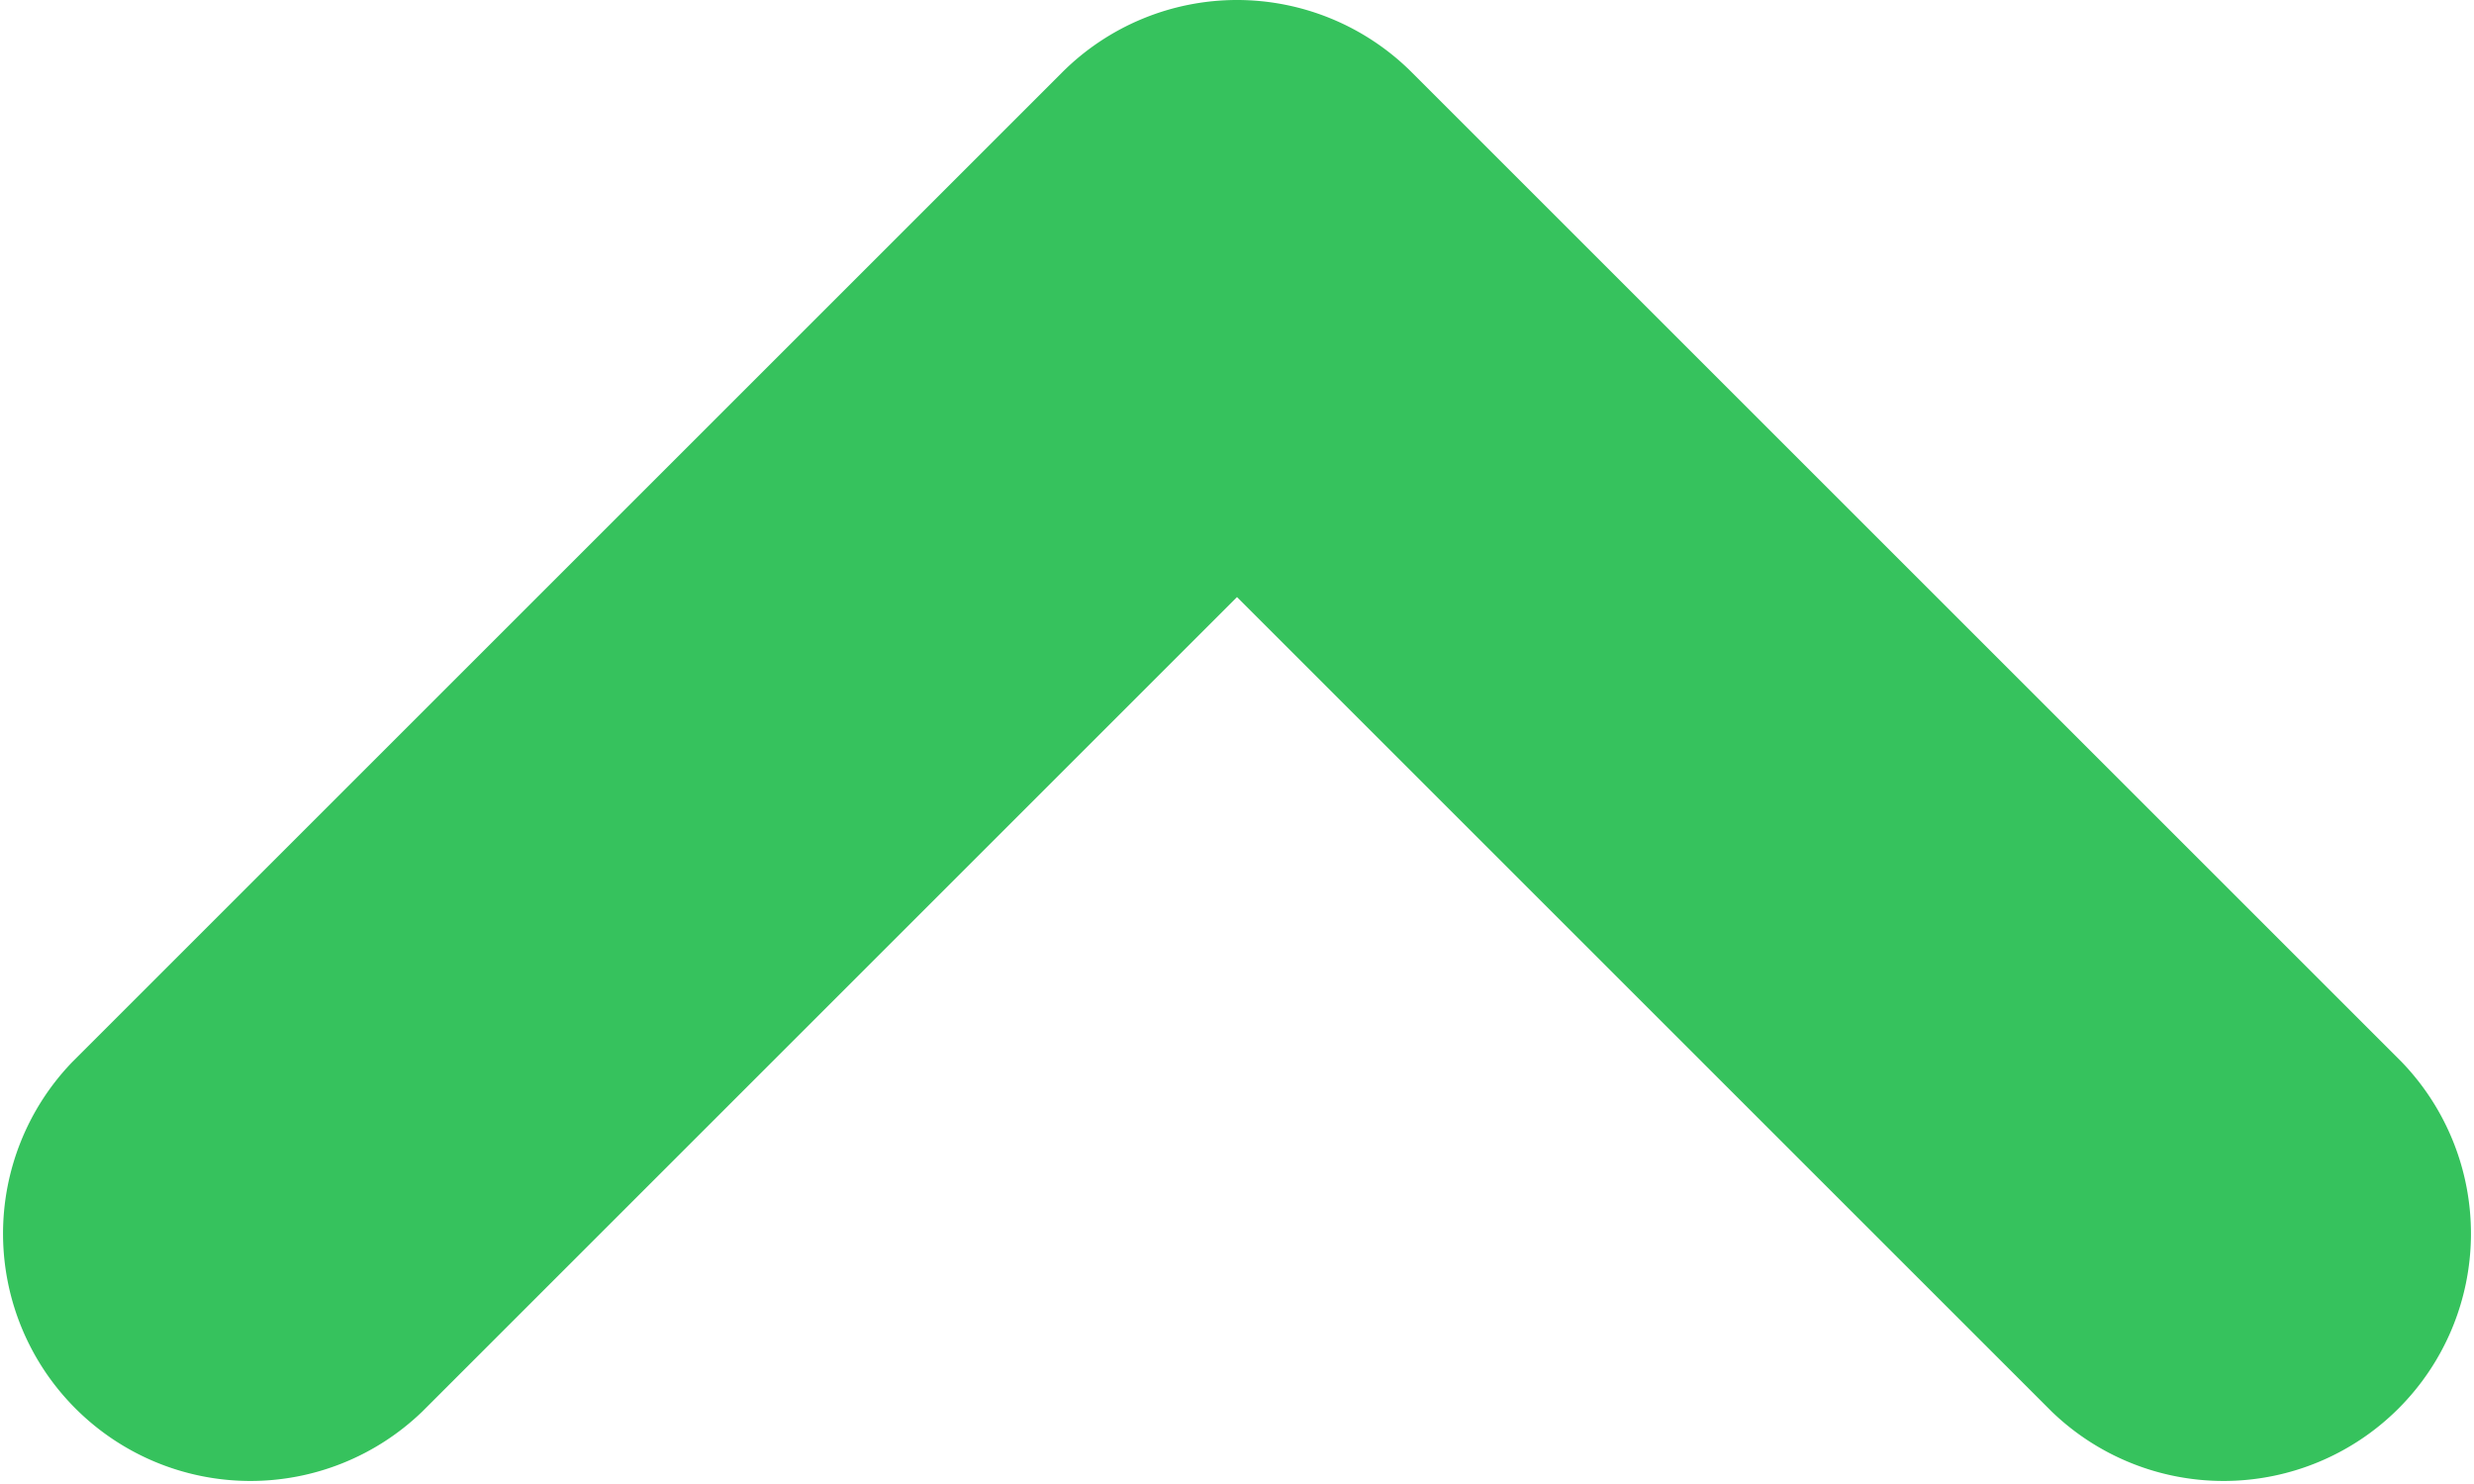 <svg id="ico_arrow" xmlns="http://www.w3.org/2000/svg" width="10" height="6" viewBox="0 0 10 6">
  <path id="패스_982" data-name="패스 982" d="M358.8,135.849a1,1,0,0,0-.707.293l-4,4a1,1,0,0,0,1.414,1.414l3.293-3.293,3.293,3.293a1,1,0,0,0,1.414-1.414l-4-4A1,1,0,0,0,358.8,135.849Z" transform="translate(-353.8 -135.849)" fill="#36c25d"/>
</svg>
